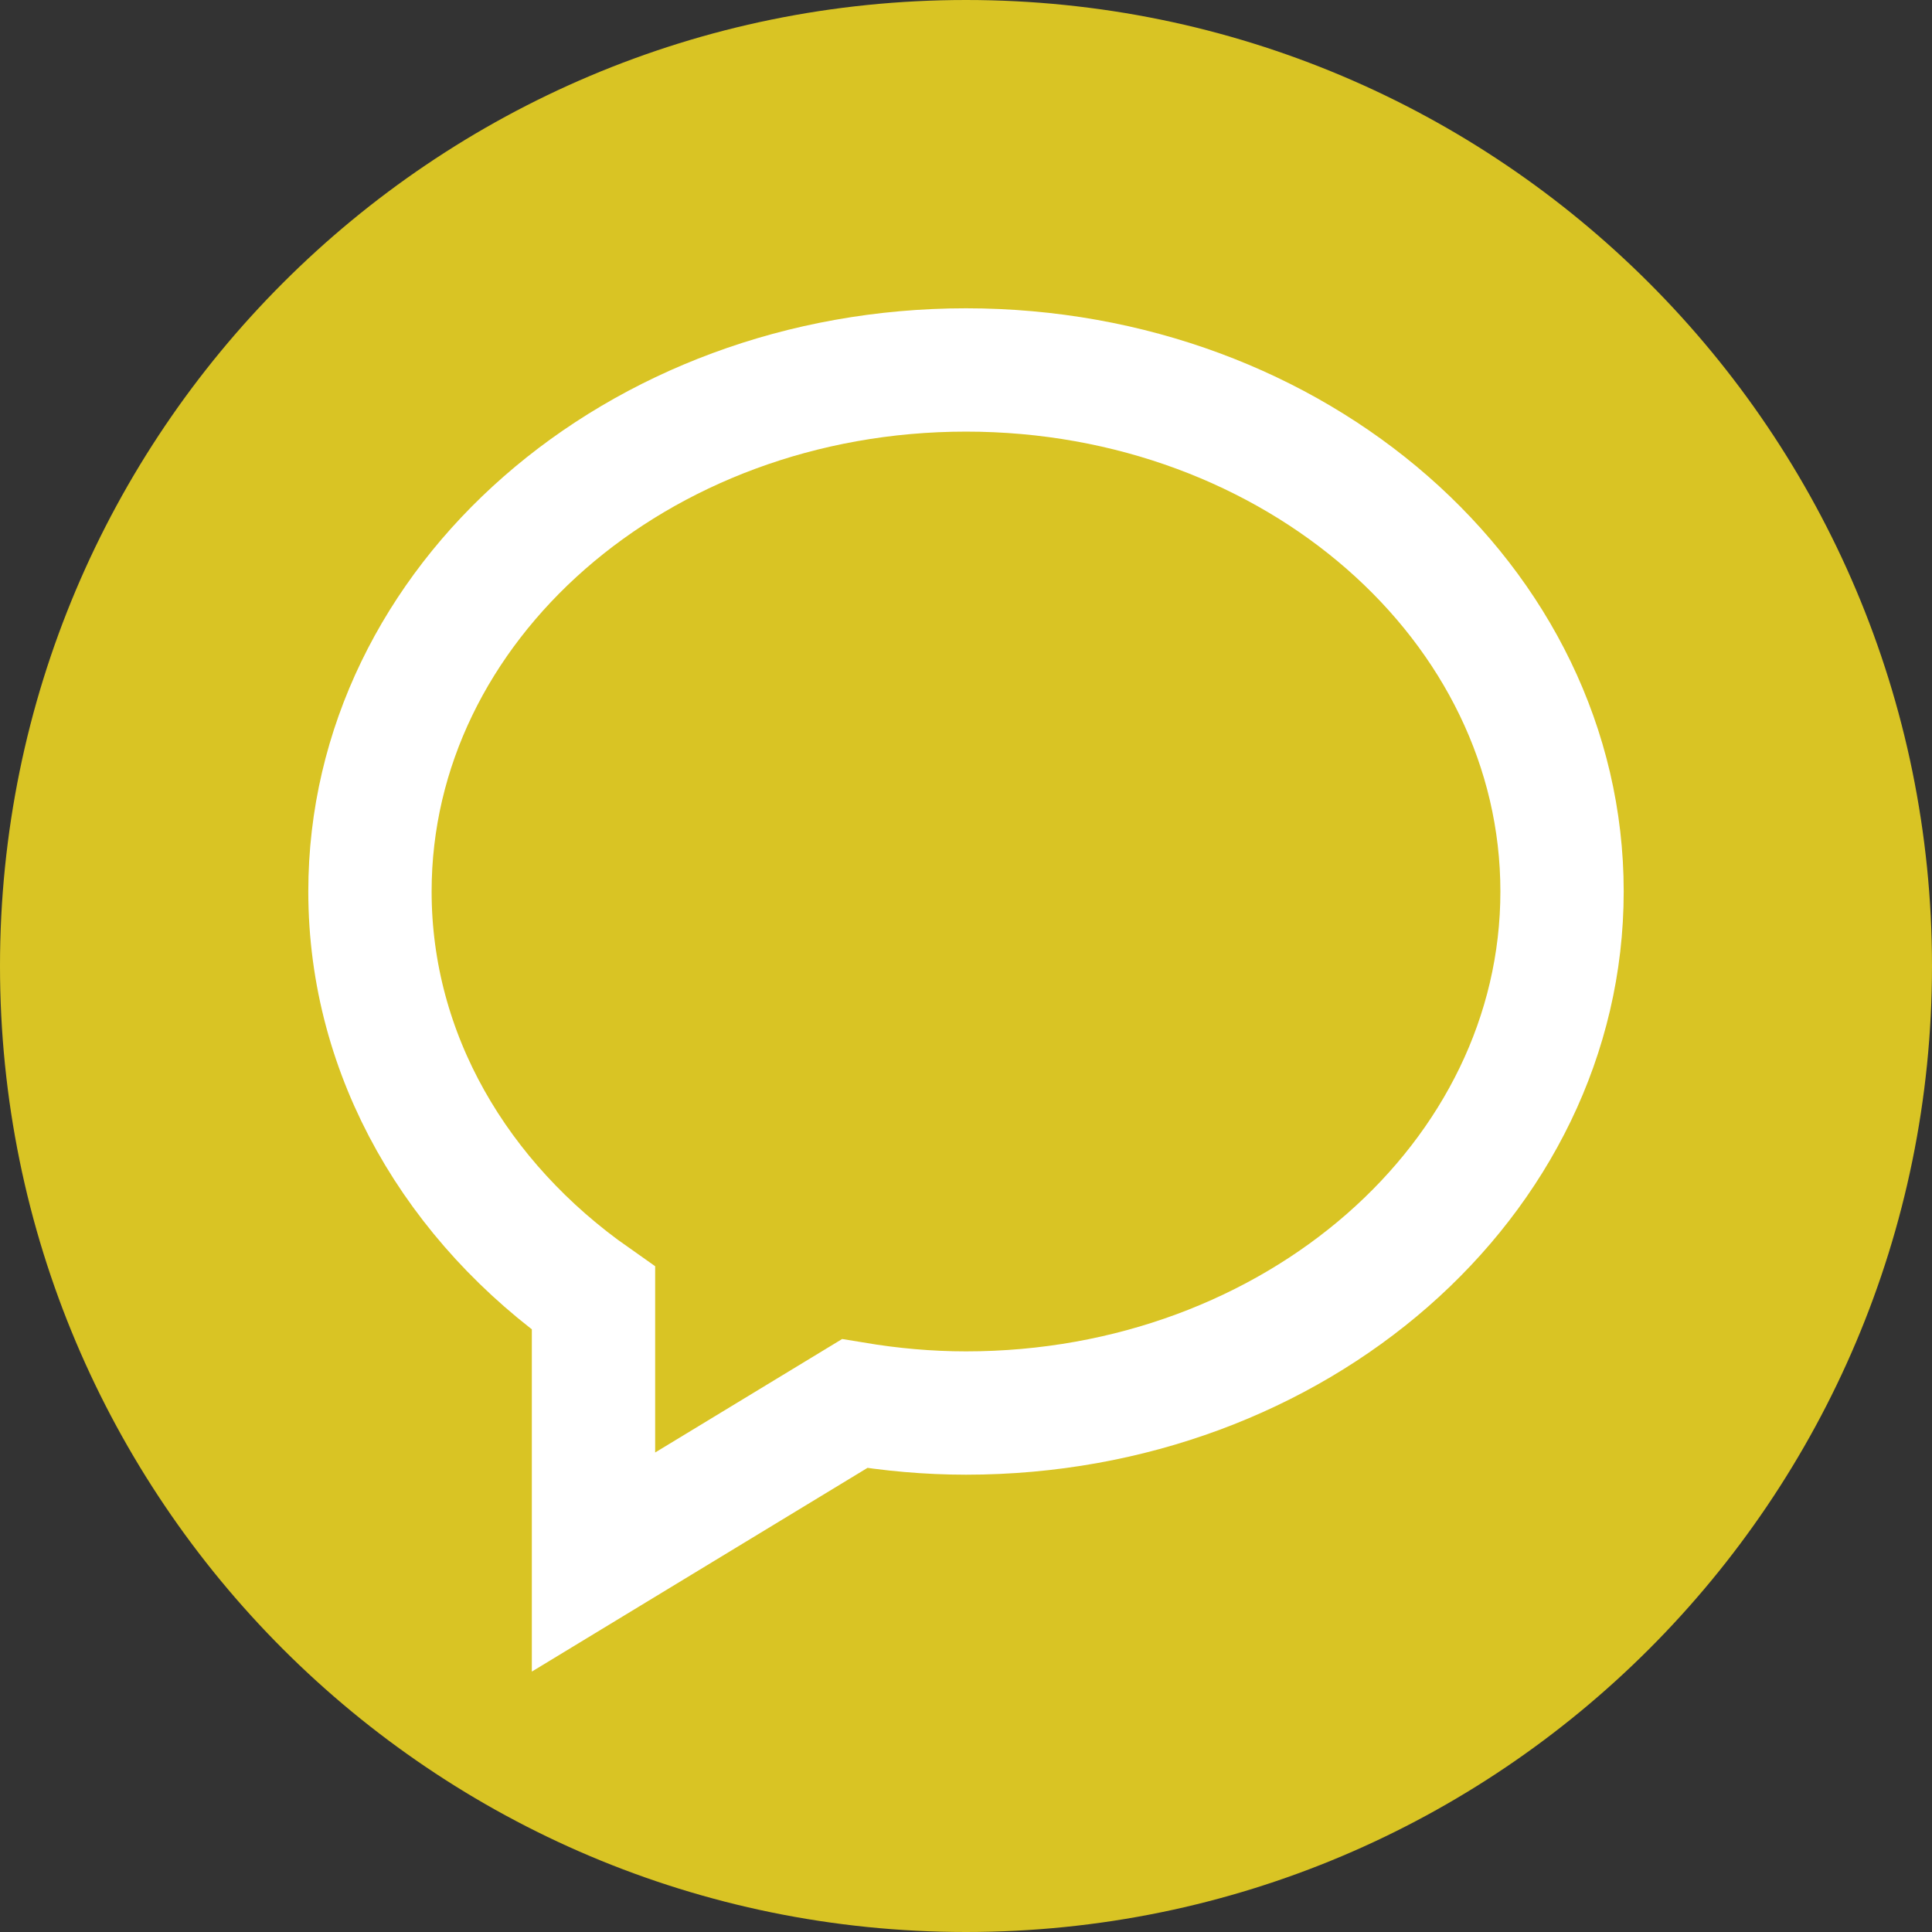 <?xml version="1.0" encoding="utf-8"?>
<!DOCTYPE svg PUBLIC "-//W3C//DTD SVG 1.1//EN" "http://www.w3.org/Graphics/SVG/1.1/DTD/svg11.dtd">
<svg version="1.1" baseProfile="full"
 xmlns="http://www.w3.org/2000/svg"
 xmlns:xlink="http://www.w3.org/1999/xlink"
 xmlns:ev="http://www.w3.org/2001/xml-events" 
  height="47px" 
  width="47px" 
>
<rect width="100%" height="100%" fill="#333333" stroke="none"/>
<path fill="rgb( 217, 196, 36 )"
 d="M23.5,0 C36.479,0 47,10.521 47,23.5 C47,36.479 36.479,47 23.5,47 C10.521,47 0,36.479 0,23.5 C0,10.521 10.521,0 23.5,0 Z "/>
<path fill-opacity="0" fill="rgb( 255, 255, 255 )" stroke="rgb(255, 255, 255)" stroke-width="3"
 d="M23.5,34.375 C22.573,34.375 21.669,34.291 20.79,34.145 C20.79,34.145 14.438,38 14.438,38 C14.438,38 14.438,31.583 14.438,31.583 C11.126,29.258 9,25.692 9,21.687 C9,14.68 15.492,9 23.5,9 C31.508,9 38,14.68 38,21.687 C38,28.694 31.508,34.375 23.5,34.375 Z "/>
</svg>
